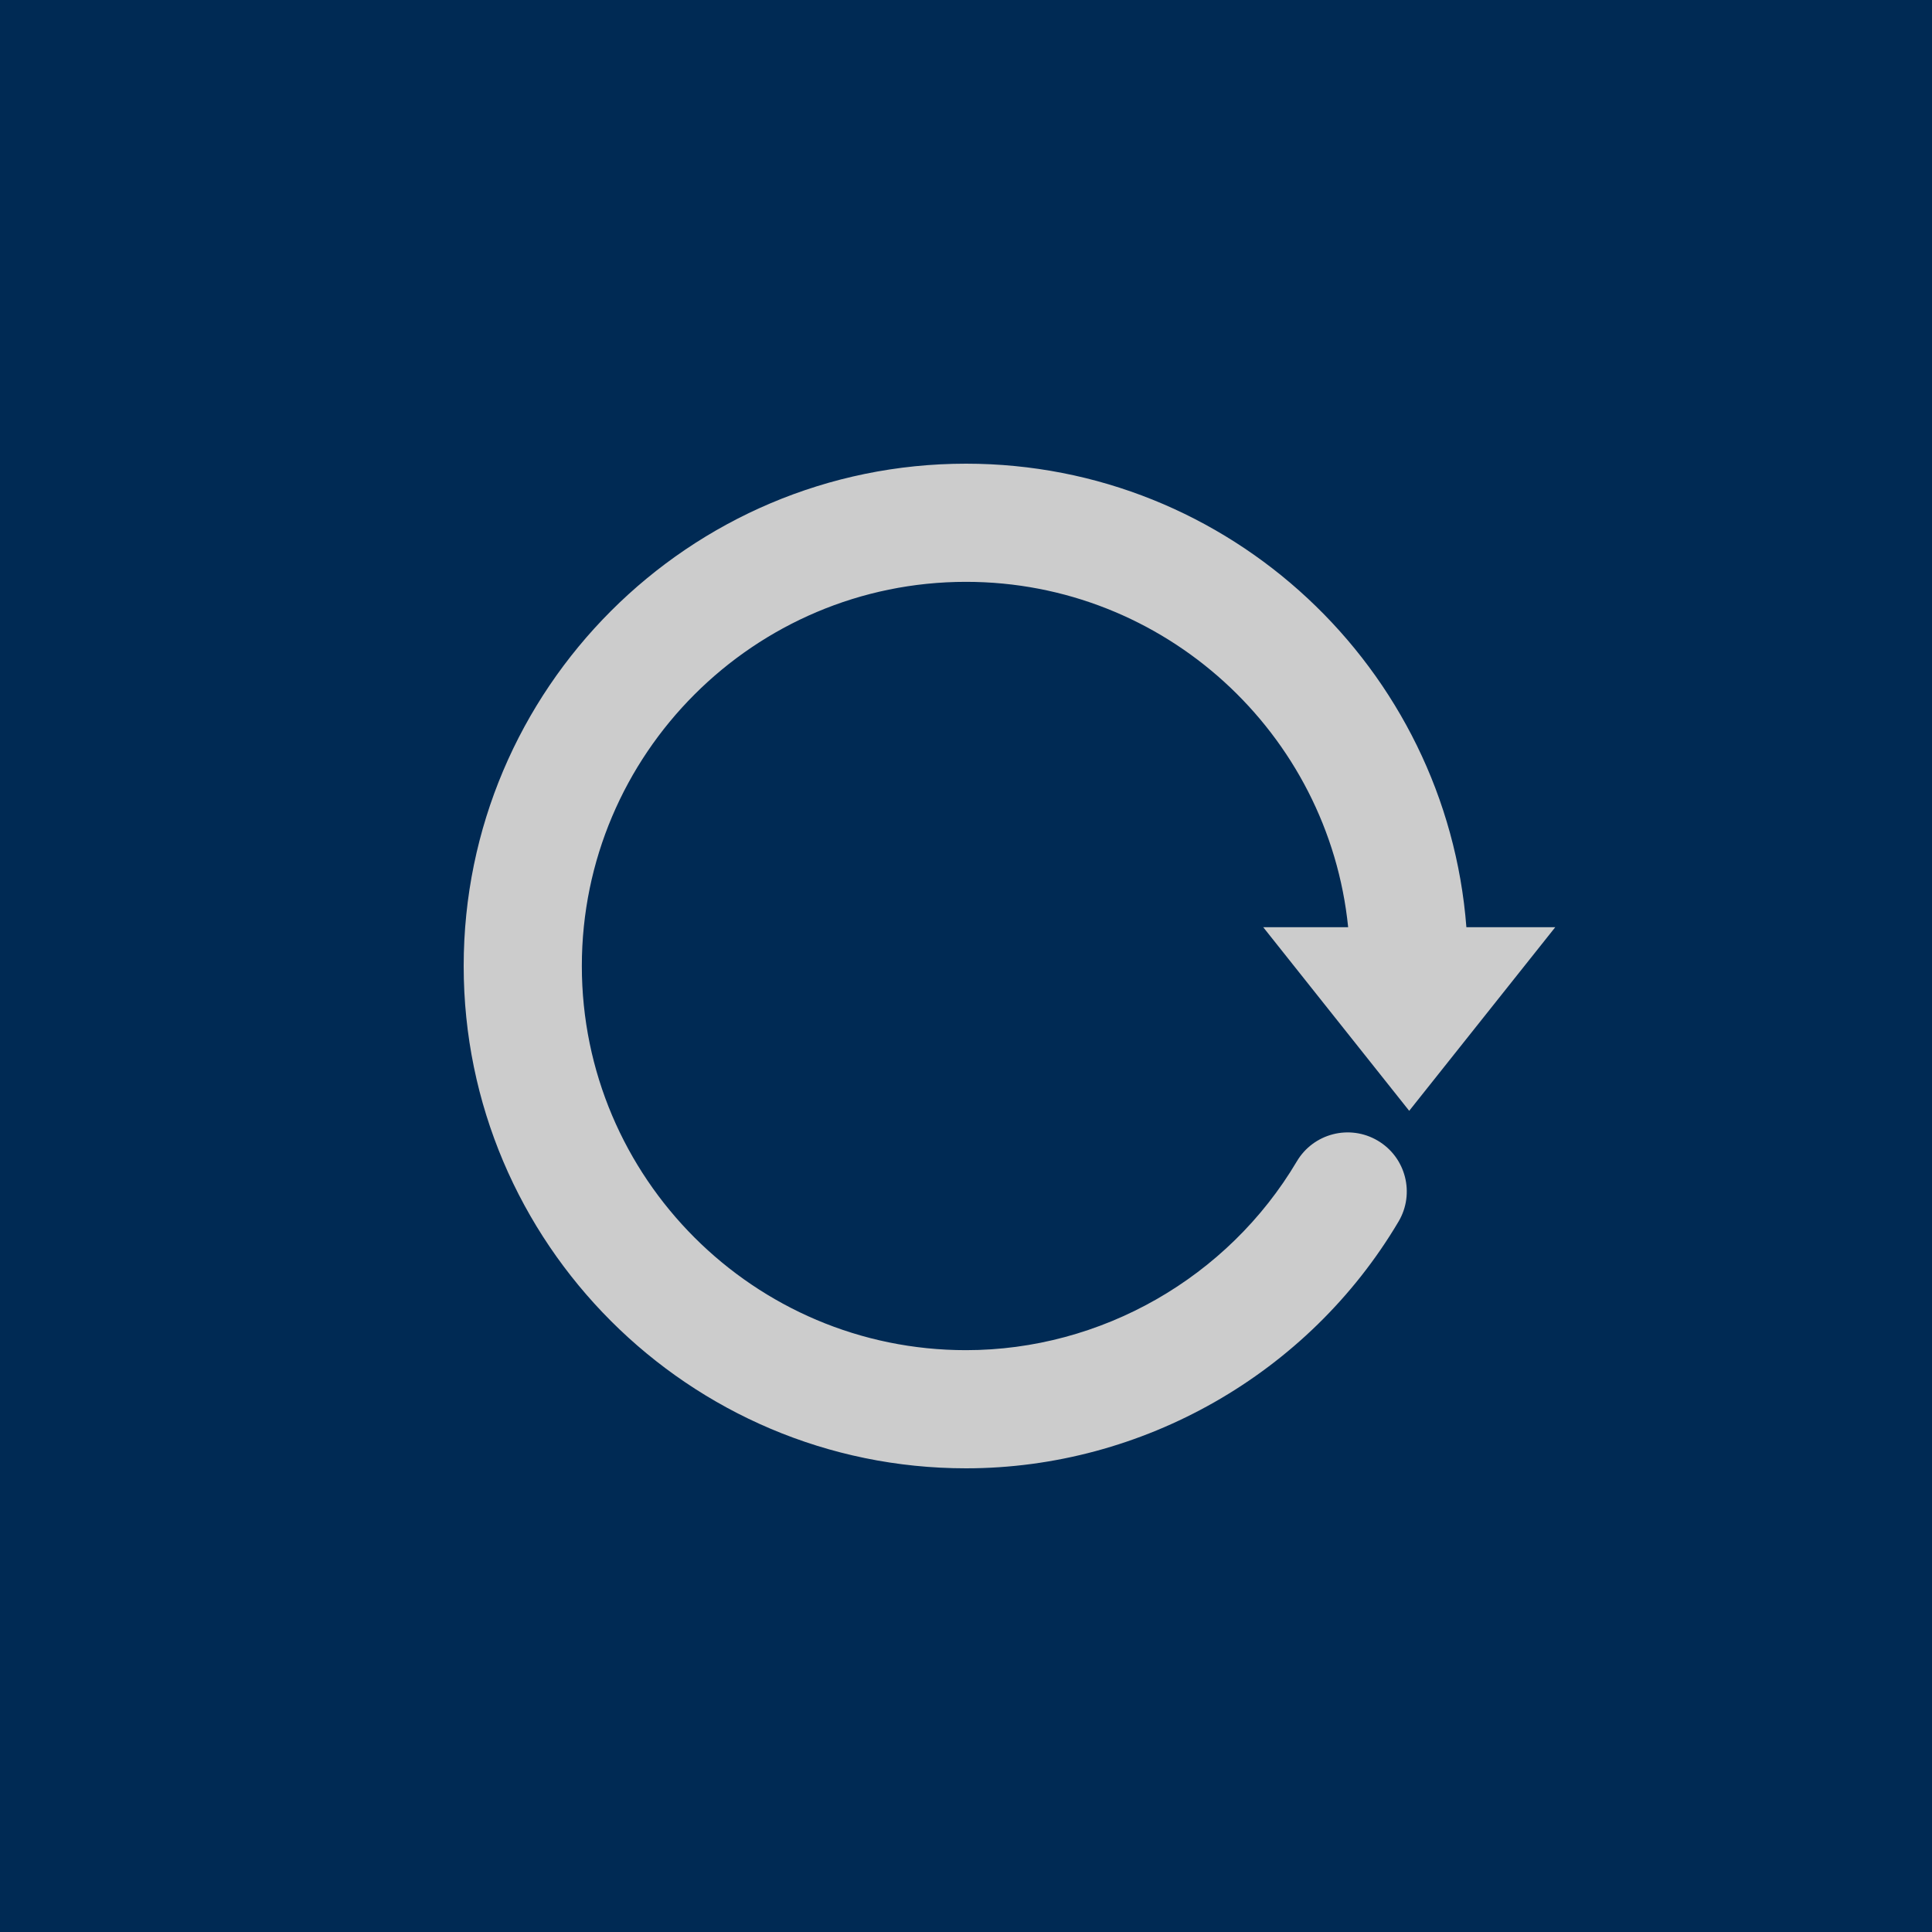 <?xml version="1.0" encoding="UTF-8"?>
<svg width="25px" height="25px" viewBox="0 0 25 25" version="1.1" xmlns="http://www.w3.org/2000/svg" xmlns:xlink="http://www.w3.org/1999/xlink">
    <title>Replay Button</title>
    <g id="Replay-Button" stroke="none" stroke-width="1" fill="none" fill-rule="evenodd">
        <rect id="Rectangle" fill="#002A54" x="0" y="0" width="25" height="25"></rect>
        <path d="M18.235,14.374 L20.125,11.998 L18.975,11.998 C18.717,8.648 15.914,6 12.5,6 C8.916,6 6,8.916 6,12.5 C6,16.084 8.916,19 12.5,19 C14.786,19 16.931,17.776 18.097,15.807 C18.312,15.444 18.192,14.975 17.828,14.76 C17.465,14.545 16.996,14.665 16.781,15.028 C15.888,16.535 14.248,17.471 12.5,17.471 C9.759,17.471 7.529,15.241 7.529,12.5 C7.529,9.759 9.759,7.529 12.5,7.529 C15.071,7.529 17.192,9.492 17.445,11.998 L16.346,11.998 L18.235,14.374 Z" id="Fill-1" fill="#CCCCCC"></path>
    </g>
</svg>